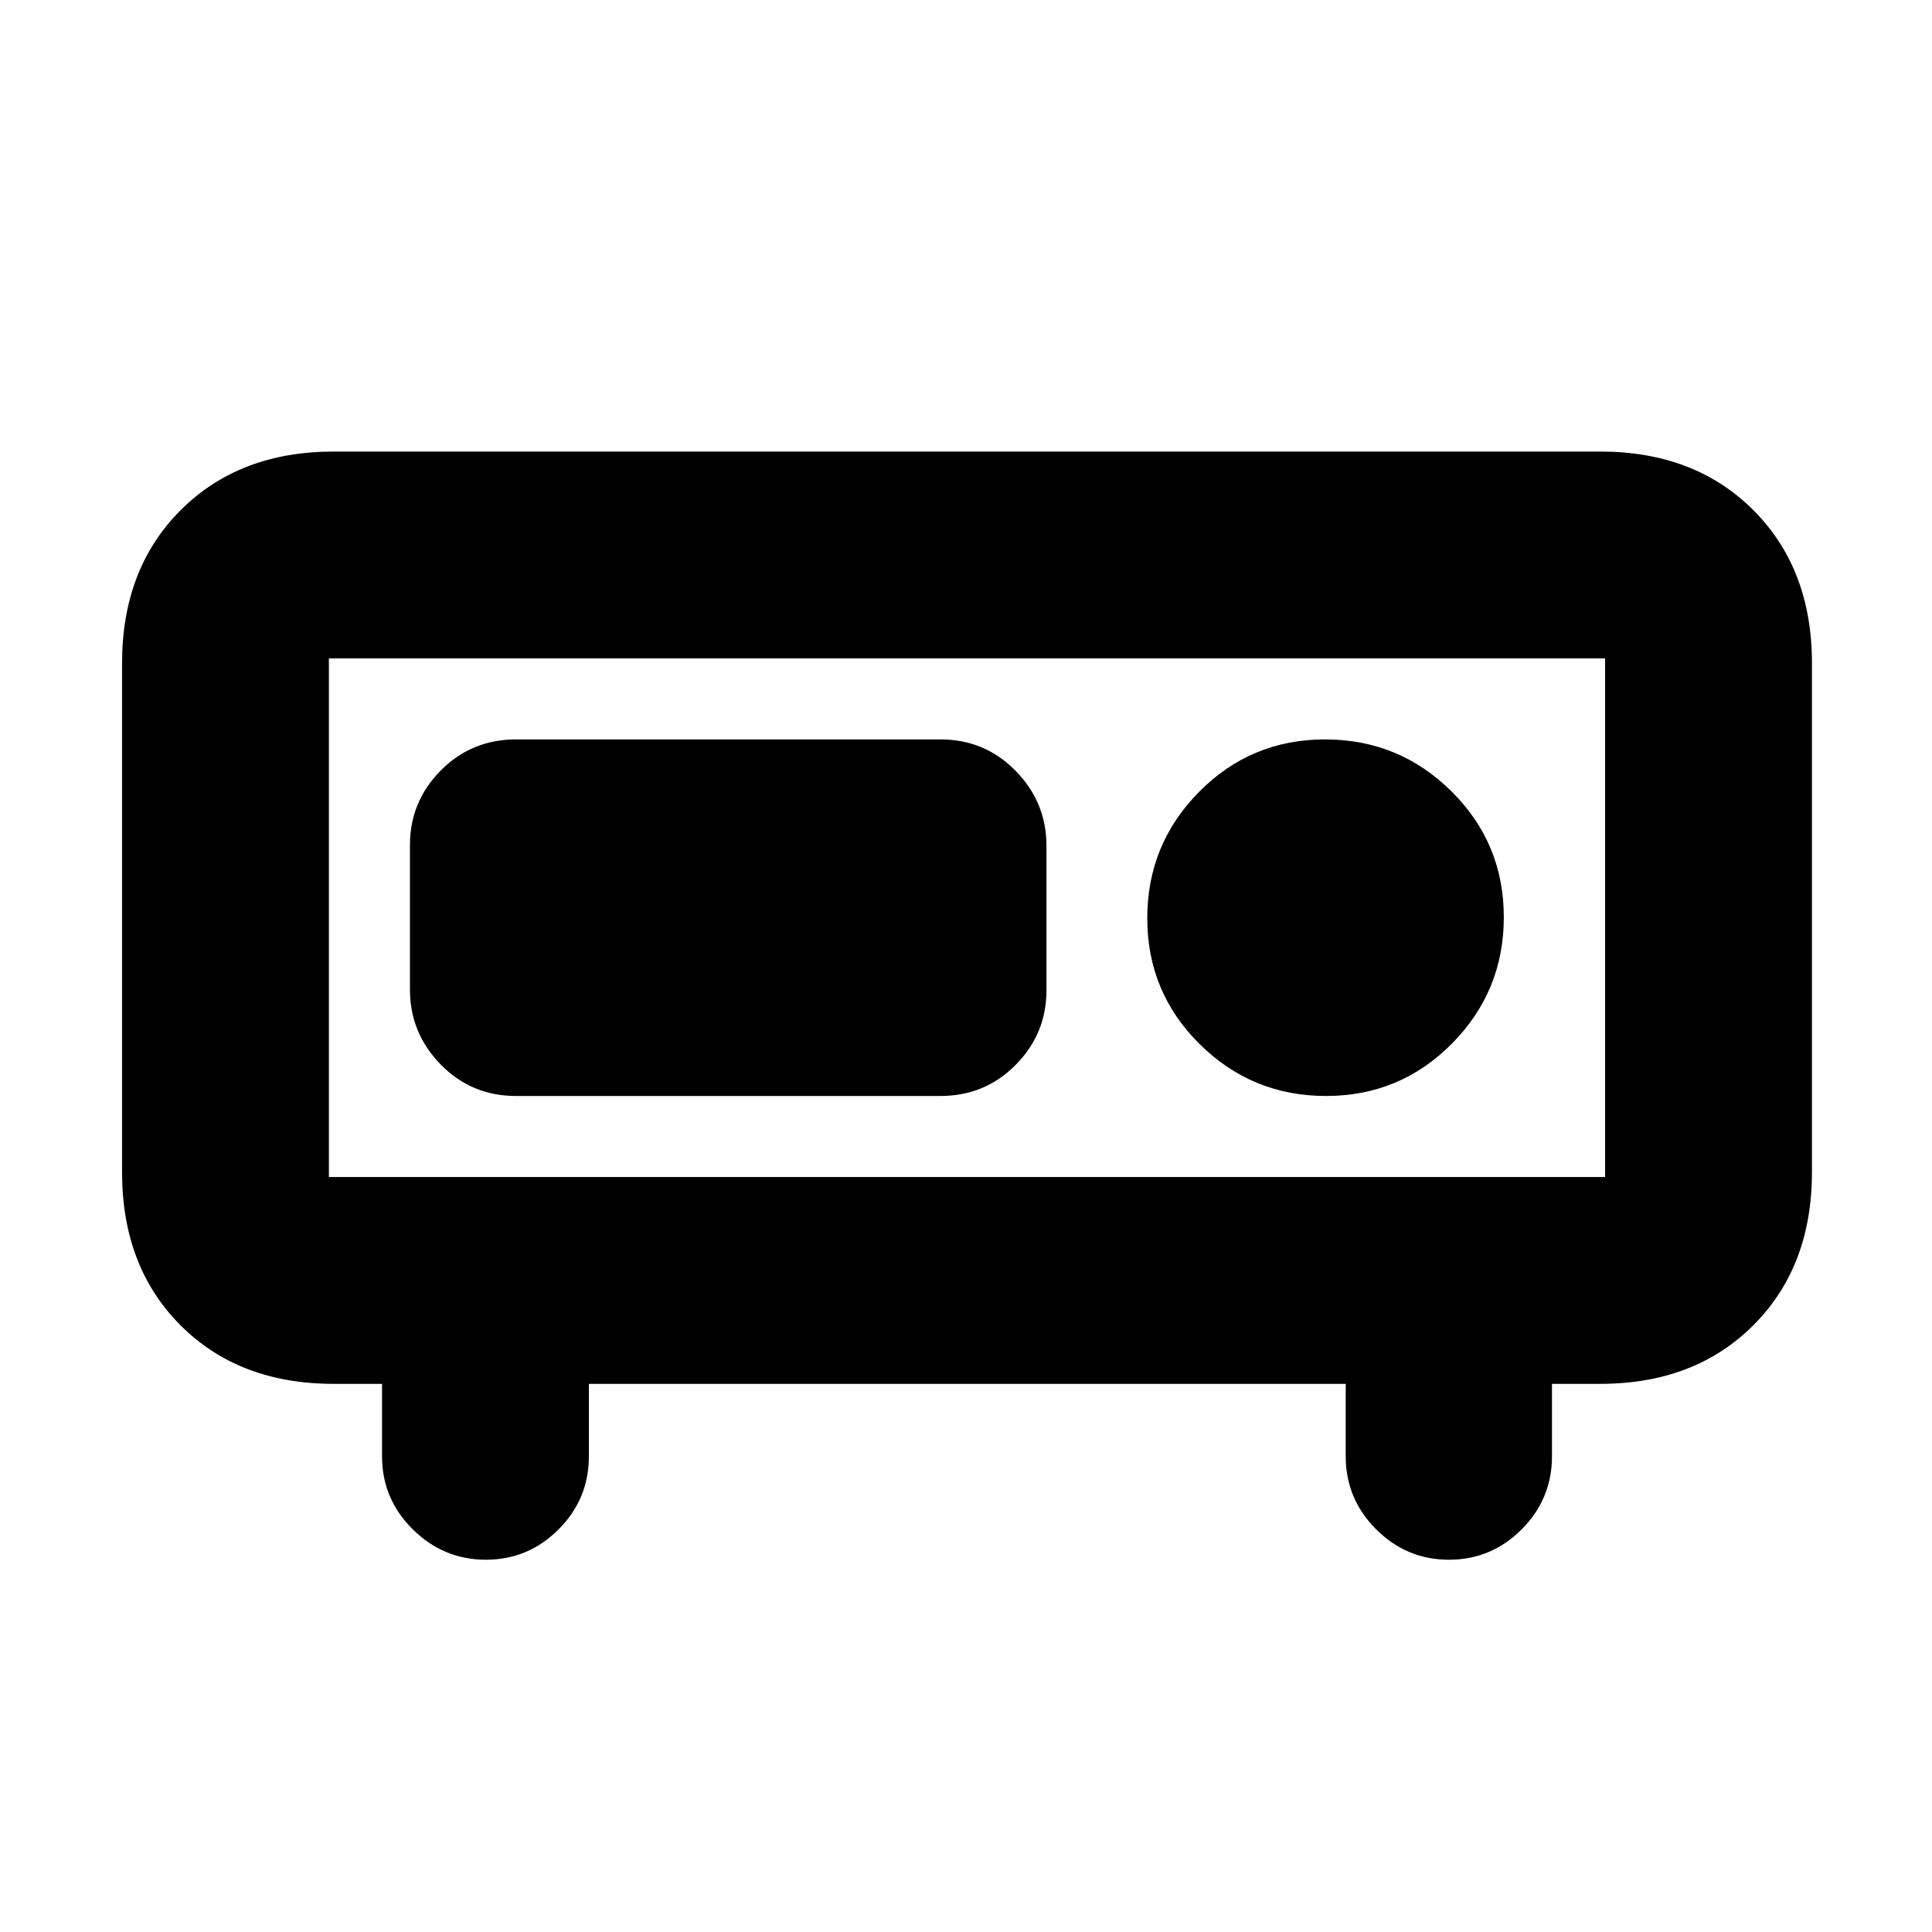 <svg xmlns="http://www.w3.org/2000/svg" height="20" viewBox="0 -960 960 960" width="20"><path d="M163.43-375.15h634.14v-257.7H163.43v257.7Zm78 190.17q-21.07 0-36.34-15.11-15.26-15.12-15.26-36.28v-36h-24q-47.11 0-76.15-29.12-29.03-29.12-29.03-76.05v-252.92q0-46.93 29.12-76.05 29.13-29.12 76.06-29.12h629.34q46.93 0 76.06 29.12 29.12 29.12 29.12 76.05v252.92q0 46.93-29.12 76.05-29.13 29.12-76.06 29.12h-24v36q0 21.16-15.05 36.28-15.06 15.11-36.13 15.11t-36.19-15.11q-15.12-15.12-15.12-36.28v-36H292.61v36q0 21.26-15.06 36.32-15.05 15.07-36.12 15.07Zm-78-190.17v-257.7 257.7Zm495.49-40.26q36.77 0 62.54-26.04 25.78-26.04 25.78-62.81 0-36.78-26.04-62.55-26.04-25.78-62.81-25.78t-62.55 26.04q-25.77 26.04-25.77 62.81 0 36.78 26.03 62.55 26.04 25.78 62.82 25.78Zm-402.52 0h210.88q22.09 0 37.39-15.45 15.31-15.45 15.31-37.05v-71.83q0-21.6-15.31-37.22-15.3-15.63-37.39-15.63H256.4q-22.09 0-37.4 15.45-15.3 15.45-15.3 37.05v71.83q0 21.6 15.3 37.22 15.31 15.63 37.4 15.63Z"/></svg>